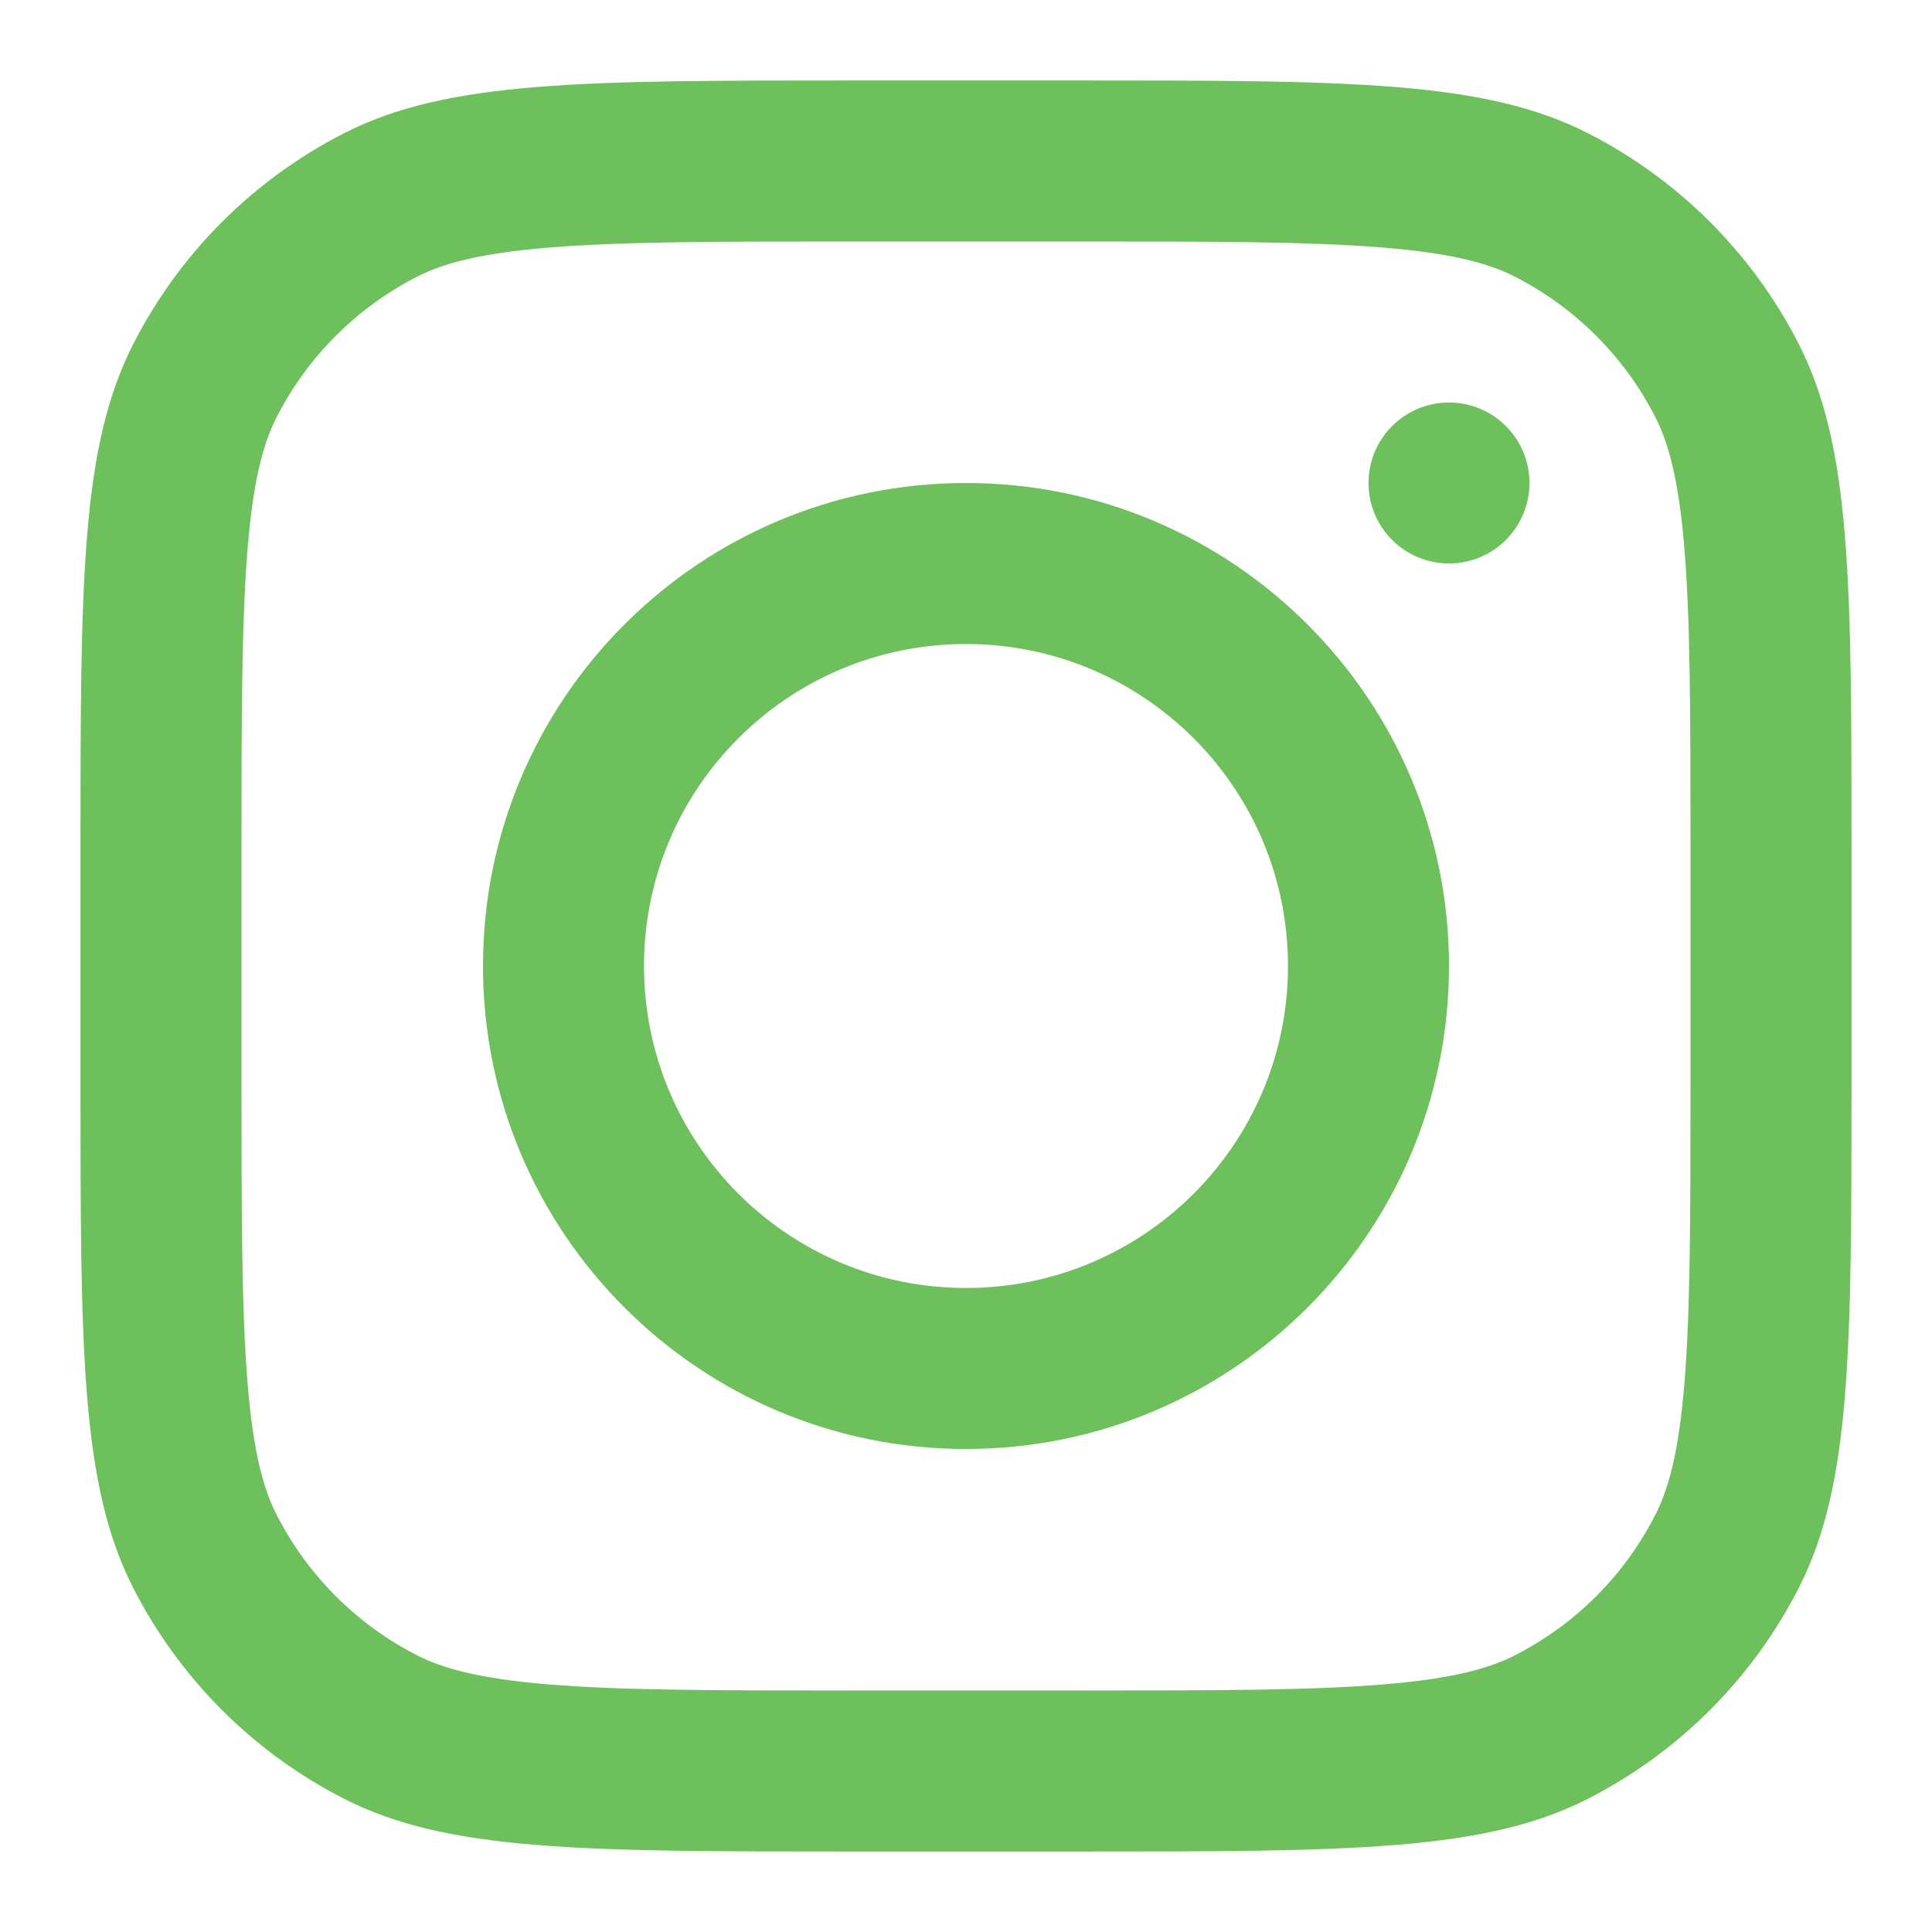 <svg width="38" height="38" viewBox="0 0 38 38" fill="none" xmlns="http://www.w3.org/2000/svg">
<path fill-rule="evenodd" clip-rule="evenodd" d="M19 28.5C24.247 28.5 28.5 24.247 28.5 19C28.5 13.753 24.247 9.5 19 9.5C13.753 9.5 9.5 13.753 9.5 19C9.5 24.247 13.753 28.5 19 28.5ZM19 25.333C22.498 25.333 25.333 22.498 25.333 19C25.333 15.502 22.498 12.667 19 12.667C15.502 12.667 12.667 15.502 12.667 19C12.667 22.498 15.502 25.333 19 25.333Z" fill="#6DC05C"/>
<path d="M28.5 7.917C27.625 7.917 26.917 8.626 26.917 9.5C26.917 10.374 27.625 11.083 28.5 11.083C29.374 11.083 30.083 10.374 30.083 9.5C30.083 8.626 29.374 7.917 28.5 7.917Z" fill="#6DC05C"/>
<path fill-rule="evenodd" clip-rule="evenodd" d="M2.619 6.77C1.583 8.803 1.583 11.463 1.583 16.783V21.217C1.583 26.537 1.583 29.198 2.619 31.23C3.53 33.017 4.983 34.47 6.77 35.381C8.803 36.417 11.463 36.417 16.783 36.417H21.217C26.537 36.417 29.198 36.417 31.23 35.381C33.017 34.47 34.471 33.017 35.381 31.23C36.417 29.198 36.417 26.537 36.417 21.217V16.783C36.417 11.463 36.417 8.803 35.381 6.77C34.471 4.983 33.017 3.53 31.23 2.619C29.198 1.583 26.537 1.583 21.217 1.583H16.783C11.463 1.583 8.803 1.583 6.77 2.619C4.983 3.53 3.53 4.983 2.619 6.77ZM21.217 4.75H16.783C14.071 4.75 12.227 4.752 10.802 4.869C9.413 4.982 8.703 5.188 8.208 5.44C7.016 6.048 6.048 7.016 5.44 8.208C5.188 8.703 4.982 9.413 4.869 10.802C4.753 12.227 4.75 14.071 4.75 16.783V21.217C4.75 23.929 4.753 25.773 4.869 27.198C4.982 28.587 5.188 29.297 5.44 29.792C6.048 30.984 7.016 31.953 8.208 32.56C8.703 32.812 9.413 33.018 10.802 33.131C12.227 33.248 14.071 33.25 16.783 33.25H21.217C23.929 33.25 25.773 33.248 27.198 33.131C28.587 33.018 29.297 32.812 29.792 32.56C30.984 31.953 31.953 30.984 32.56 29.792C32.812 29.297 33.018 28.587 33.131 27.198C33.248 25.773 33.25 23.929 33.25 21.217V16.783C33.25 14.071 33.248 12.227 33.131 10.802C33.018 9.413 32.812 8.703 32.56 8.208C31.953 7.016 30.984 6.048 29.792 5.44C29.297 5.188 28.587 4.982 27.198 4.869C25.773 4.752 23.929 4.75 21.217 4.75Z" fill="#6DC05C"/>
</svg>
